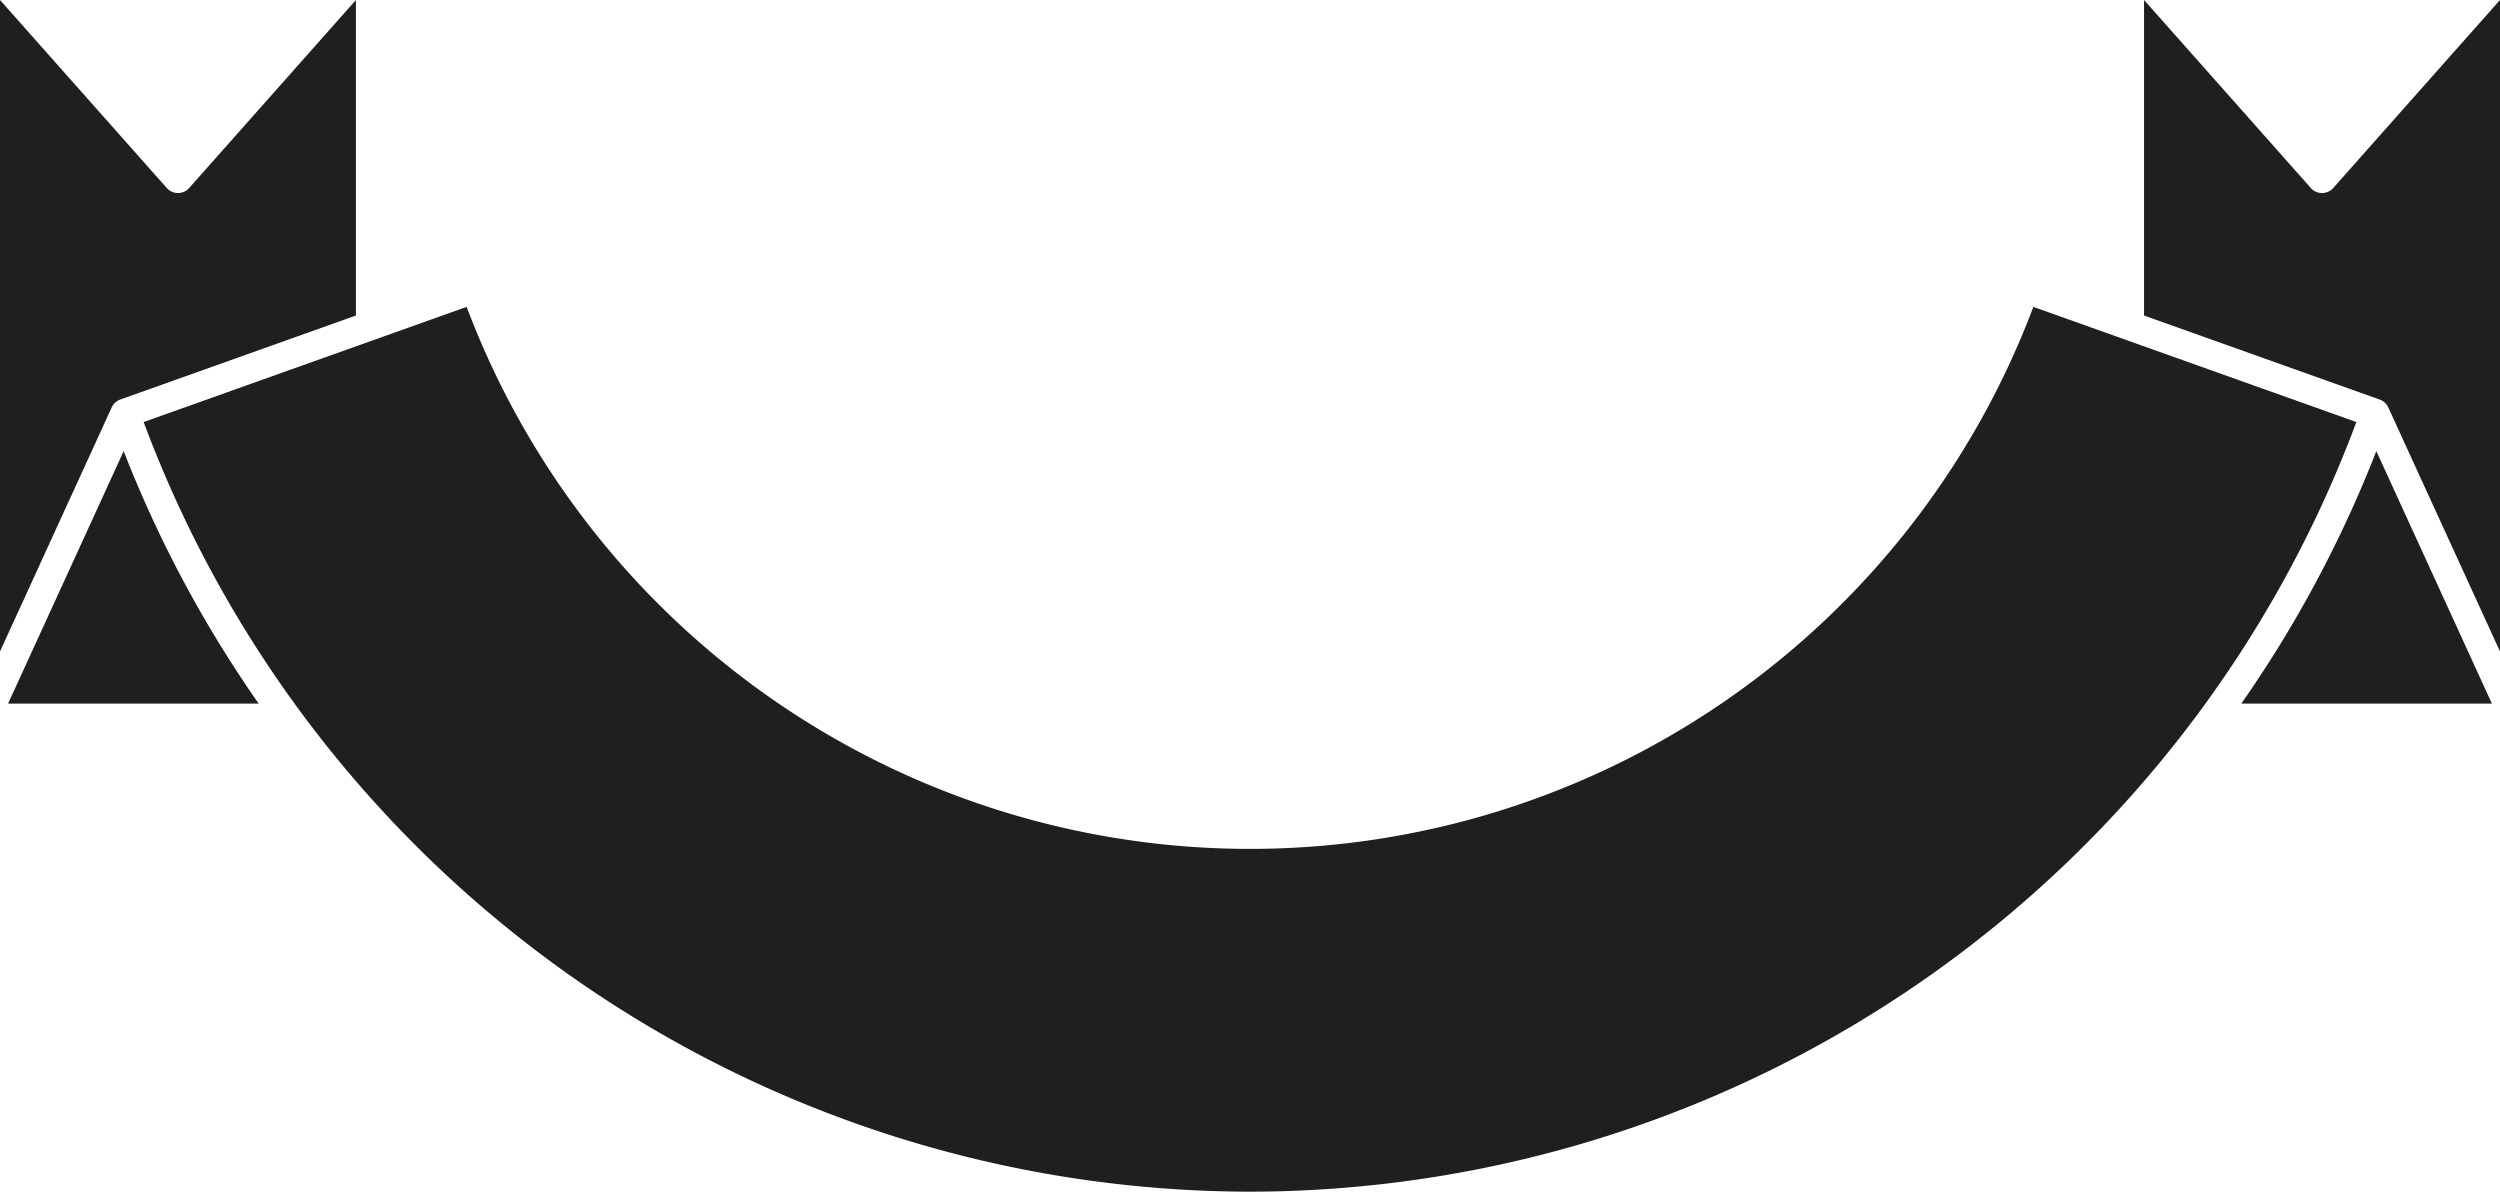 <svg xmlns="http://www.w3.org/2000/svg" width="319.82" height="152.449" viewBox="0 0 319.82 152.449">
  <g id="Group_2197" data-name="Group 2197" transform="translate(-50.589 -1635.033)">
    <path id="Path_9797" data-name="Path 9797" d="M370.409,1718.376v-83.343l-21.378,24.1a1.919,1.919,0,0,1-2.78,0l-21.378-24.1V1675.4l30.169,10.757a1.843,1.843,0,0,1,.333.158c.038.023.069.053.105.078a1.885,1.885,0,0,1,.188.141c.039.036.071.079.108.118a1.793,1.793,0,0,1,.137.153c.034.046.059.1.089.148s.069.1.1.158l0,.011.007.012Z" fill="#1f1f1f"/>
    <path id="Path_9798" data-name="Path 9798" d="M74.747,1659.132a1.919,1.919,0,0,1-2.78,0l-21.378-24.1v83.343l14.3-31.245.007-.012,0-.011a1.831,1.831,0,0,1,.1-.158c.03-.049.055-.1.089-.148a1.831,1.831,0,0,1,.137-.153c.036-.039.068-.083.108-.119a1.912,1.912,0,0,1,.188-.141c.036-.025.067-.055.1-.078a1.852,1.852,0,0,1,.334-.158l30.17-10.757v-40.363Z" fill="#1f1f1f"/>
    <path id="Path_9799" data-name="Path 9799" d="M83.681,1725.043a153.722,153.722,0,0,1-17.272-32.3l-14.785,32.3Z" fill="#1f1f1f"/>
    <path id="Path_9800" data-name="Path 9800" d="M354.587,1692.741a153.714,153.714,0,0,1-17.272,32.3h32.057Z" fill="#1f1f1f"/>
    <path id="Path_9801" data-name="Path 9801" d="M210.5,1787.482a151.24,151.24,0,0,0,141.534-98.457l-41.322-14.733a107.086,107.086,0,0,1-200.424,0l-41.322,14.733A151.242,151.242,0,0,0,210.5,1787.482Z" fill="#1f1f1f"/>
  </g>
</svg>

